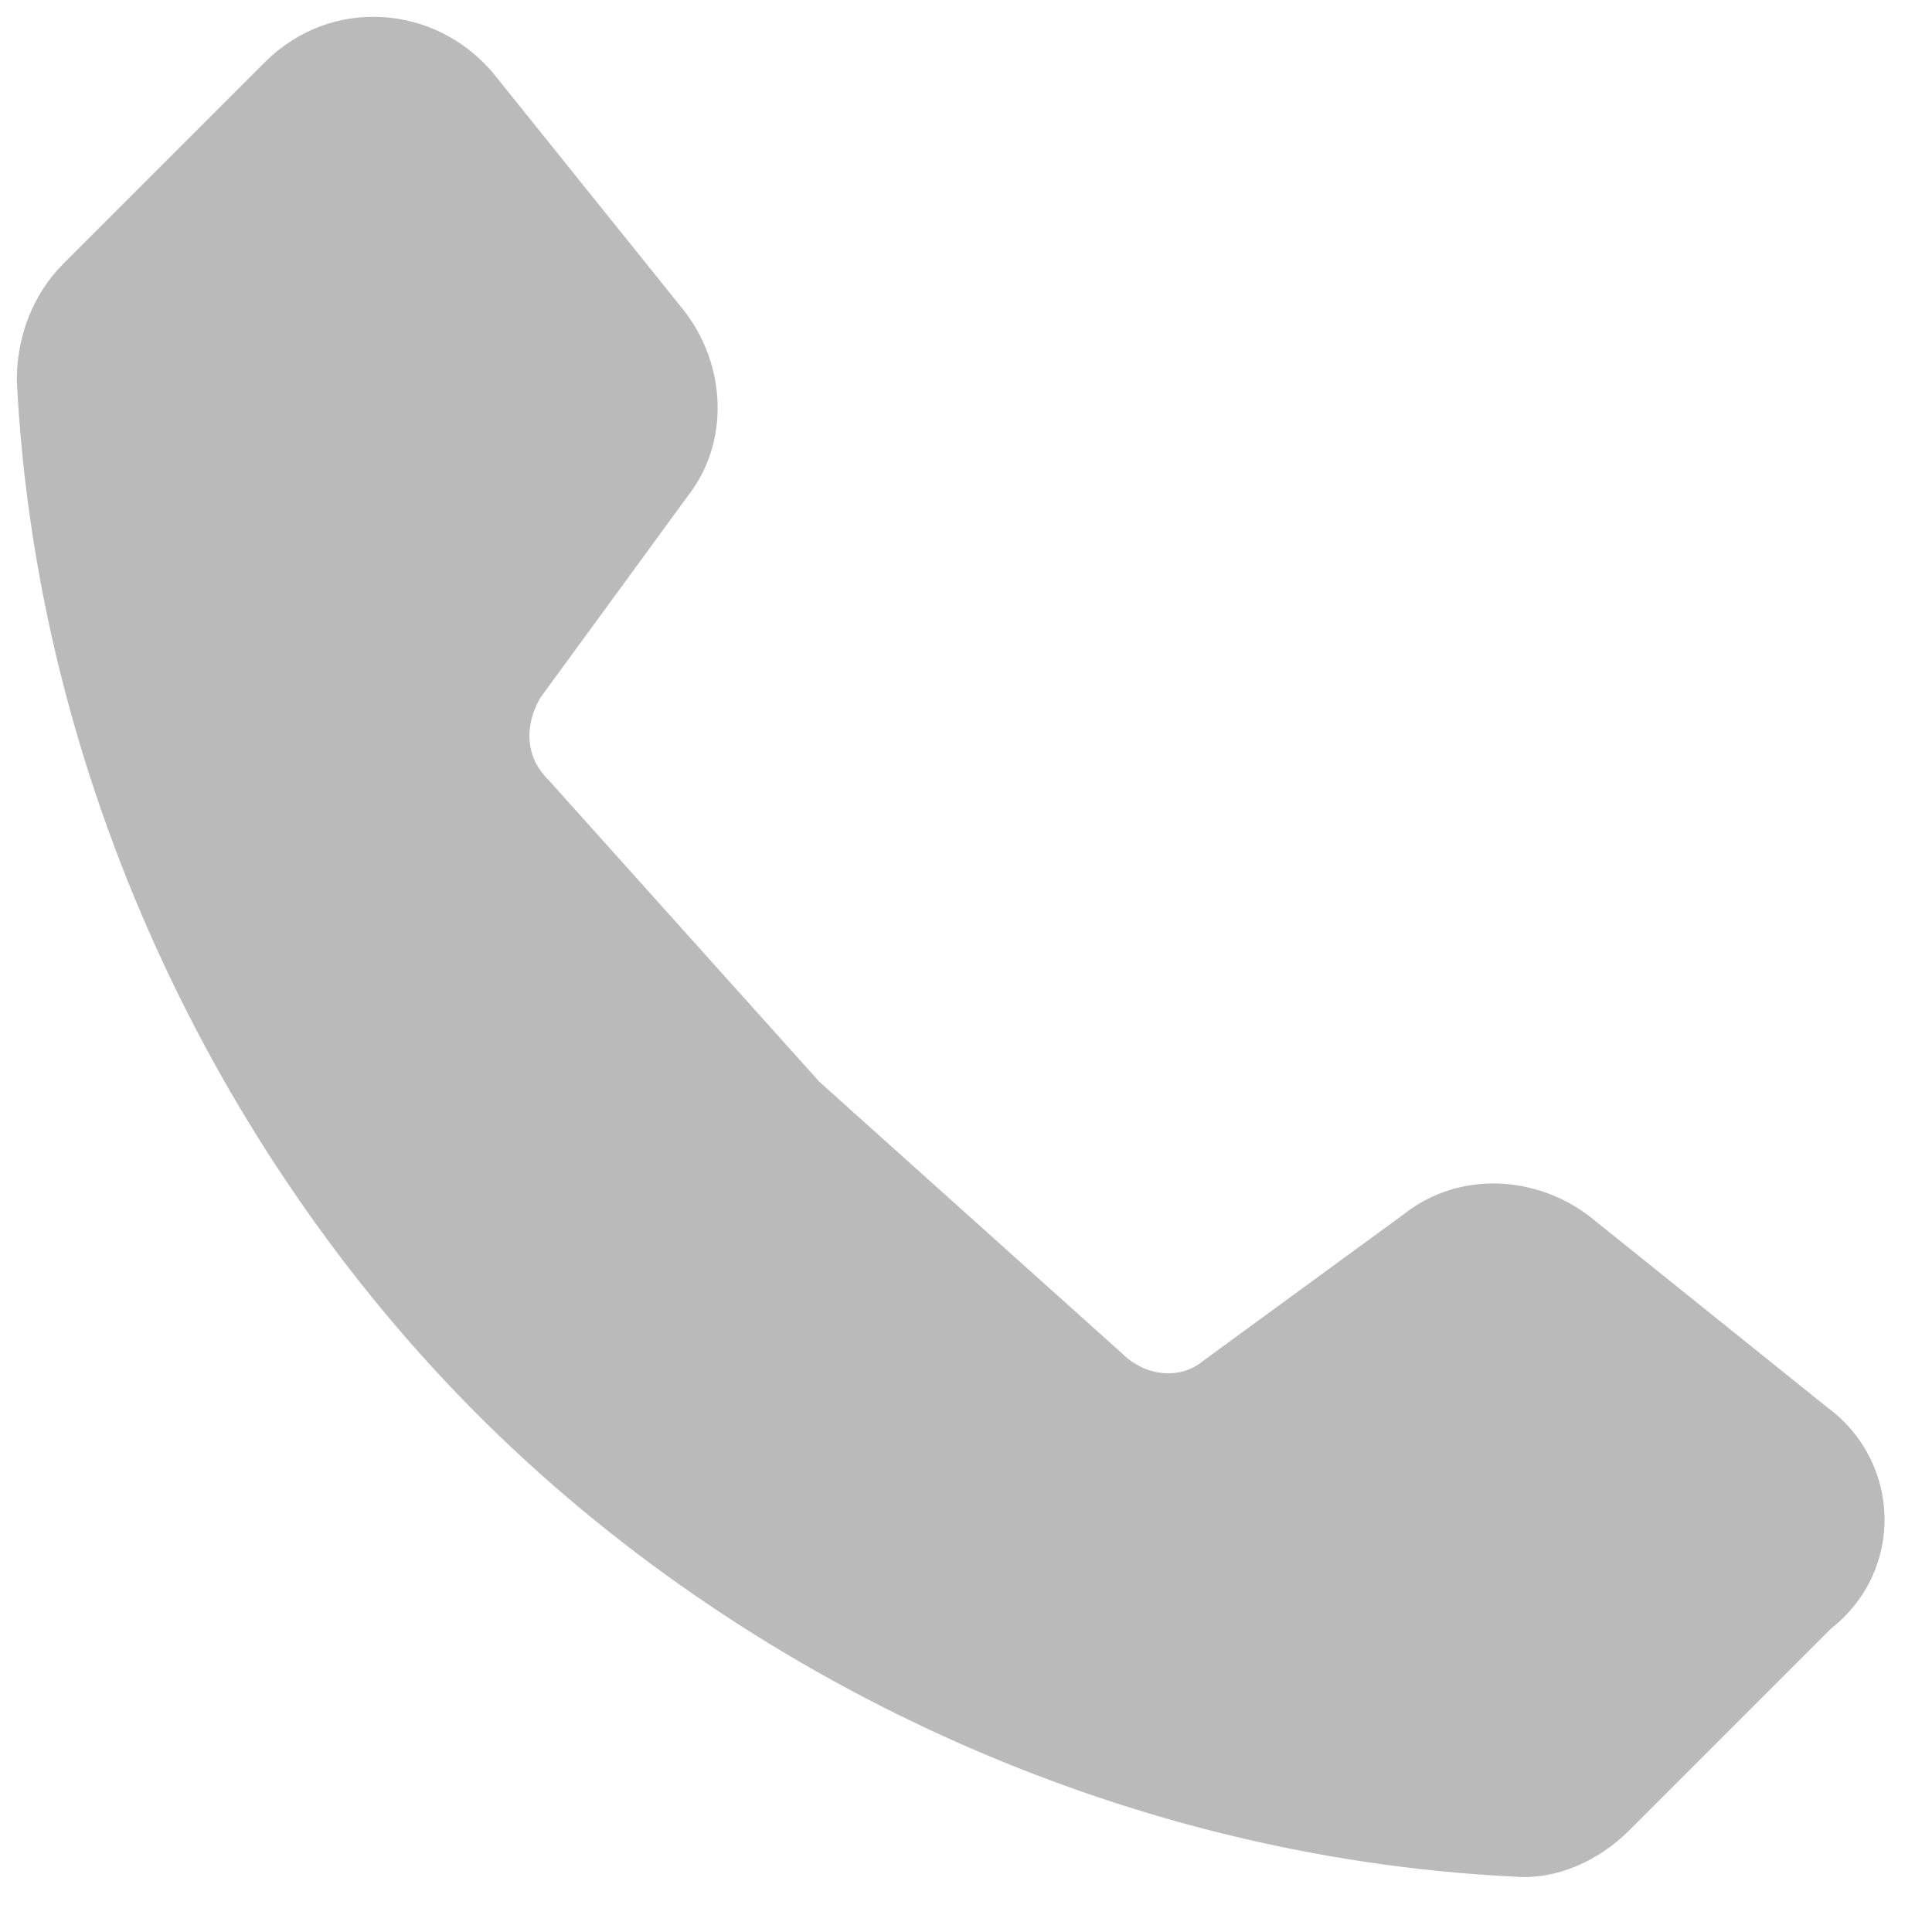 <svg width="23" height="23" viewBox="0 0 23 23" fill="none" xmlns="http://www.w3.org/2000/svg">
<path d="M21.754 16.755L18.939 14.493C18.293 13.986 17.369 13.94 16.723 14.447L14.323 16.201C14.046 16.432 13.631 16.386 13.354 16.109L9.754 12.878L6.523 9.278C6.246 9.001 6.246 8.632 6.431 8.309L8.185 5.909C8.693 5.263 8.646 4.34 8.139 3.693L5.877 0.878C5.185 0.047 3.939 -0.045 3.154 0.74L0.754 3.14C0.385 3.509 0.2 4.016 0.2 4.524C0.431 9.232 2.554 13.709 5.692 16.847C8.831 19.986 13.308 22.109 18.016 22.34C18.523 22.386 19.031 22.155 19.4 21.786L21.8 19.386C22.677 18.693 22.631 17.401 21.754 16.755Z" fill="#BABABA"/>
</svg>
